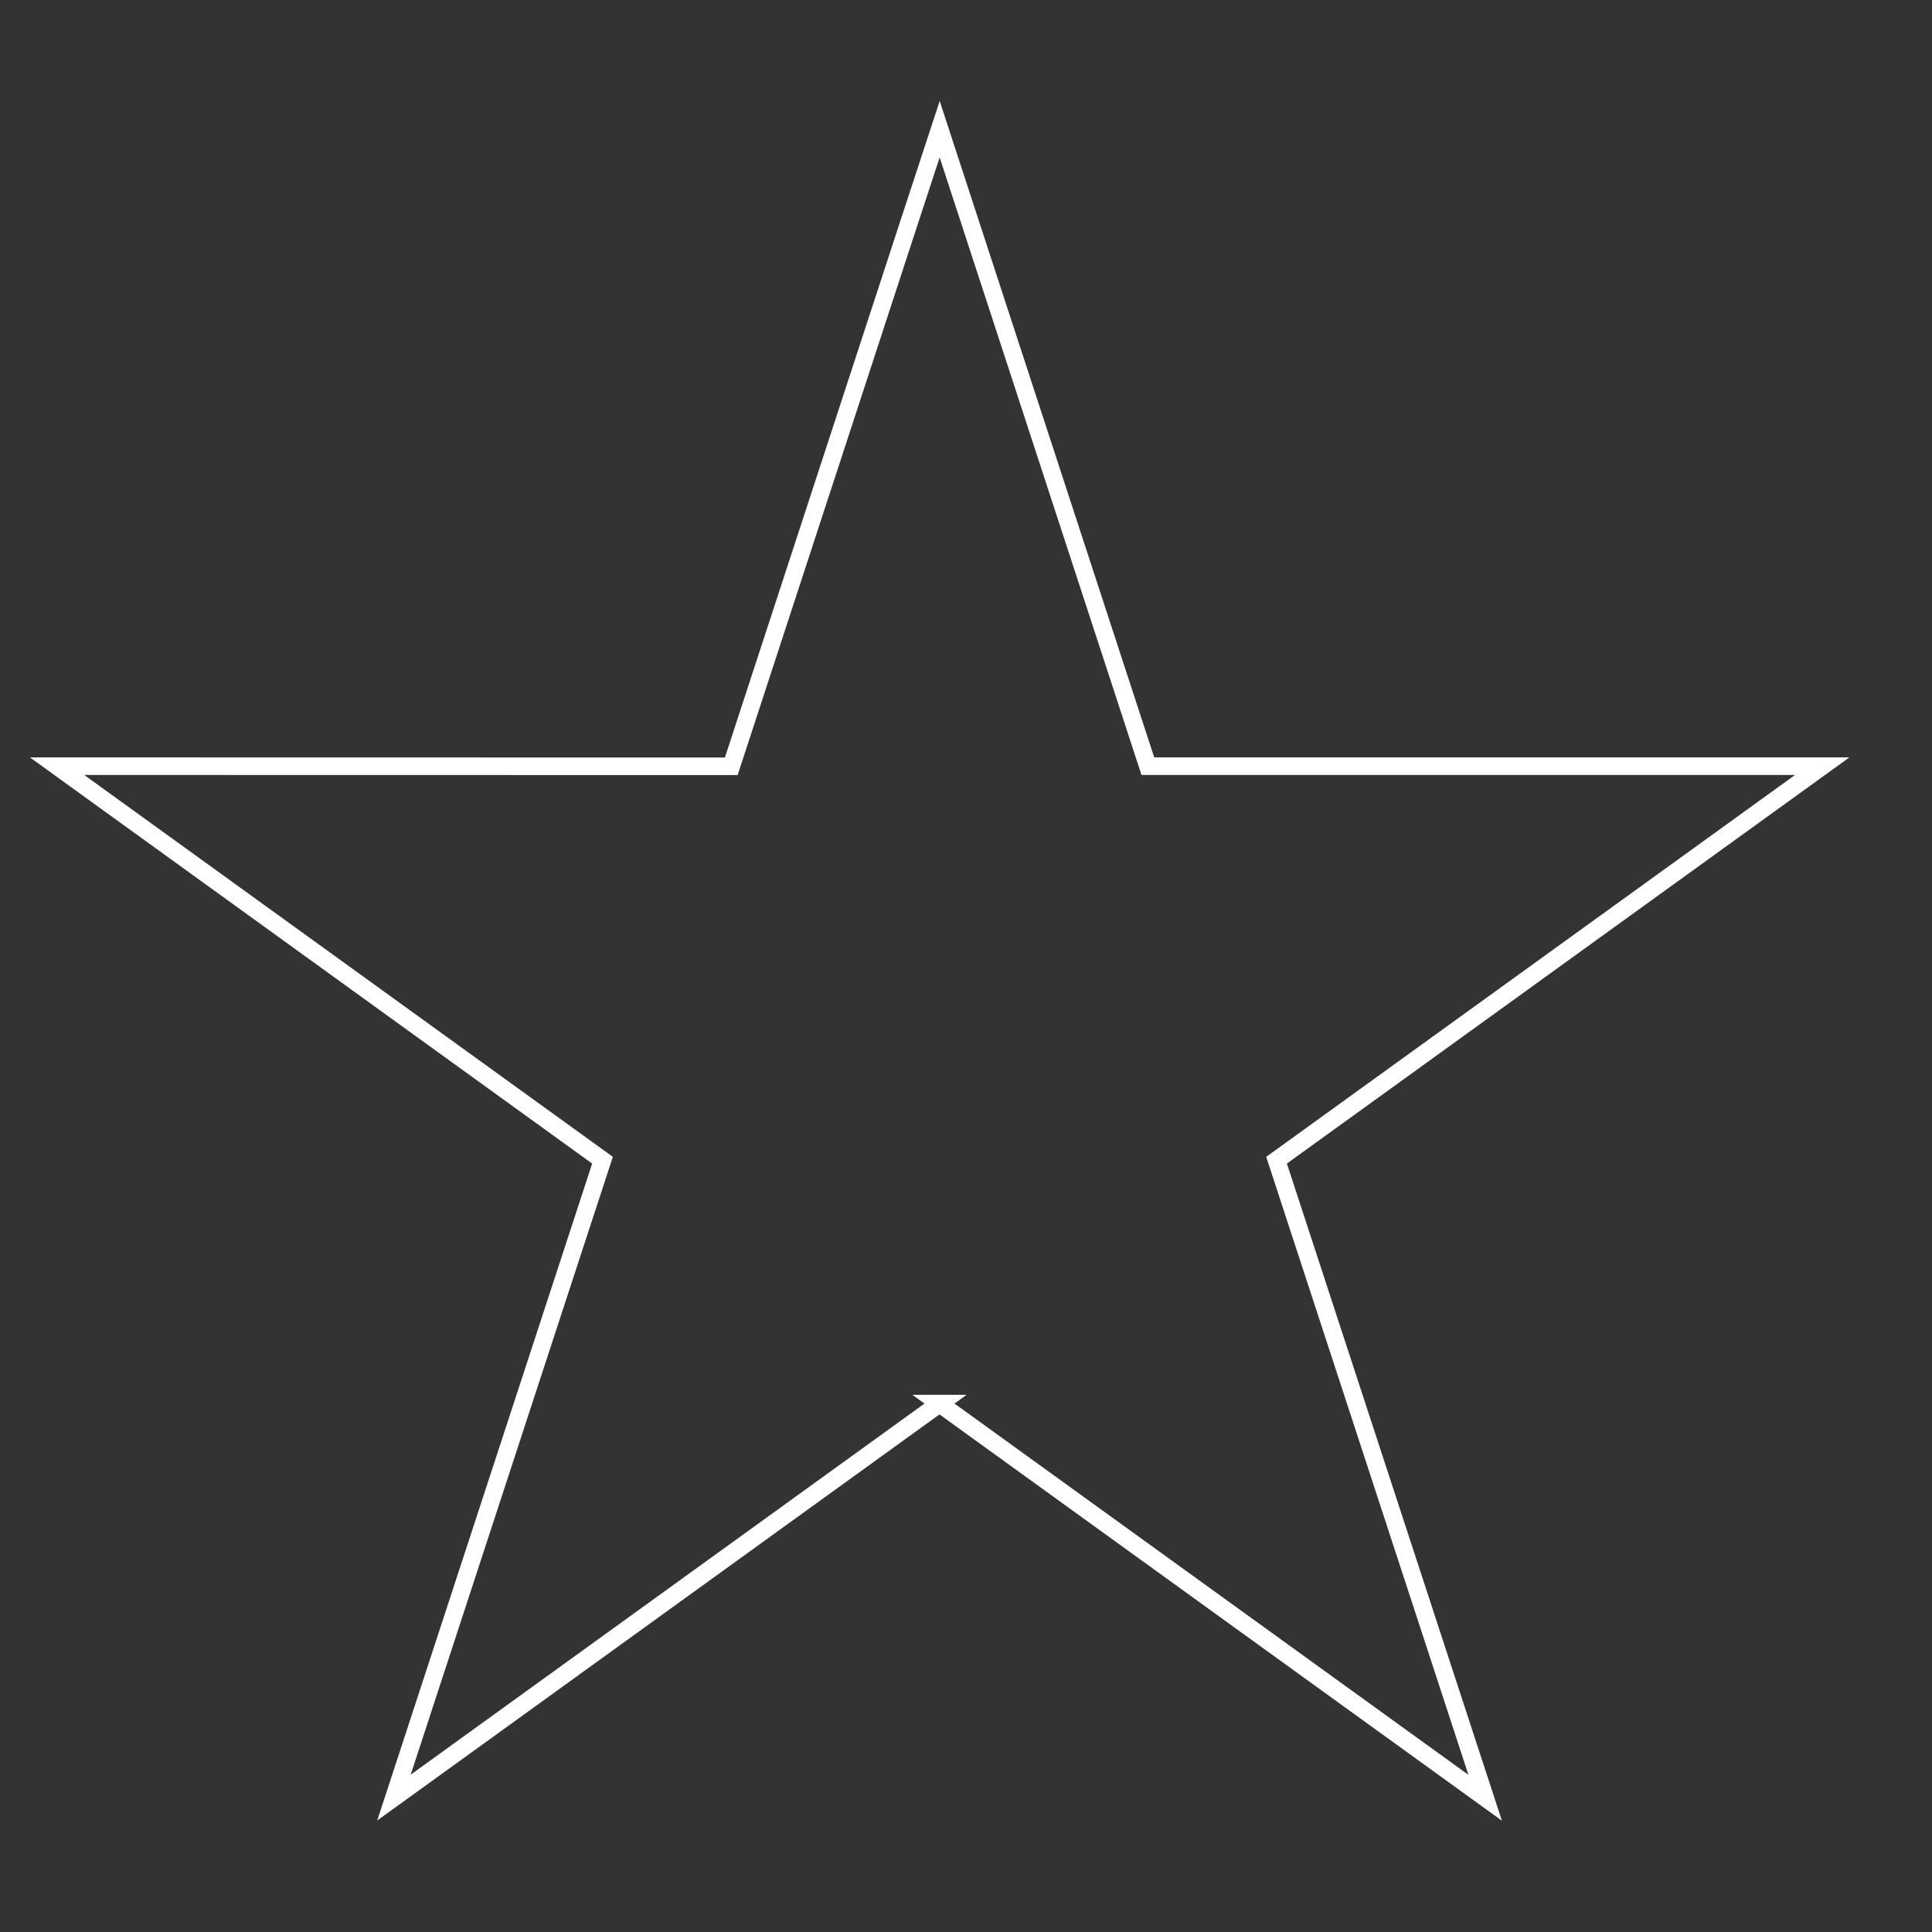 <svg width="220" height="220" xmlns="http://www.w3.org/2000/svg">
 <rect width="100%" height="100%" fill="#333333" stroke="none"/>
 <g>
  <path stroke-width="2" stroke="white" id="svg_2" d="m106.983,159.826l-62.122,44.869l23.747,-72.58l-62.108,-44.869l76.771,0.014l20.404,-62.409l3.328,-10.136l23.705,72.531l76.792,0l-62.136,44.869l23.754,72.6l-62.136,-44.889l0,0z" fill="none"/>
 </g>
</svg>
